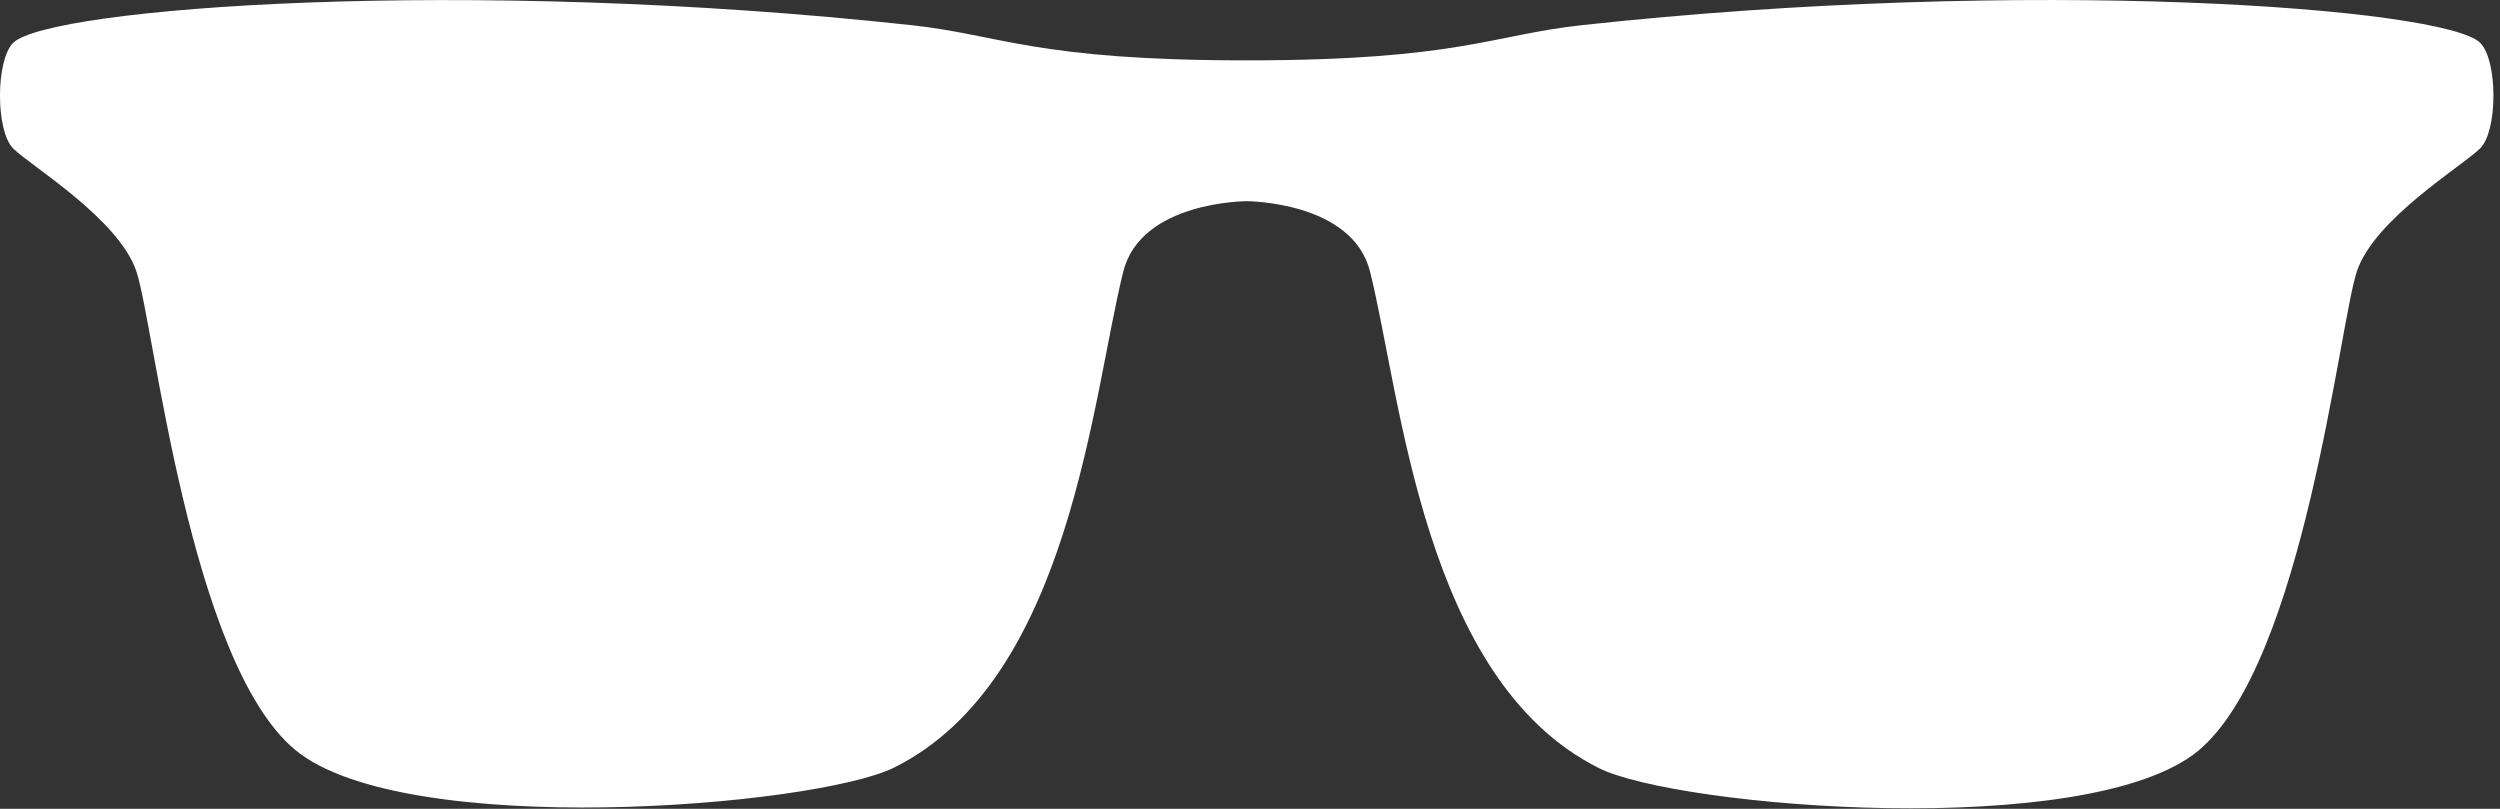 <svg width="34" height="11" viewBox="0 0 34 11" fill="none" xmlns="http://www.w3.org/2000/svg">
<rect x="0" y="0" width="34" height="11" fill="#333333" stroke="none"/>
<path fill-rule="evenodd" clip-rule="evenodd" d="M0.179 2.019C0.419 2.258 1.617 2.976 1.856 3.694C2.096 4.411 2.576 9.001 4.014 10.198C5.497 11.43 11.091 10.971 12.162 10.438C14.559 9.243 14.853 5.383 15.277 3.693C15.516 2.736 16.954 2.736 16.954 2.736C16.954 2.736 18.392 2.736 18.632 3.692C19.056 5.383 19.352 9.254 21.747 10.447C22.819 10.982 28.413 11.441 29.898 10.209C31.334 9.012 31.813 4.41 32.053 3.692C32.291 2.975 33.491 2.257 33.73 2.018C33.971 1.779 33.971 0.822 33.73 0.582C33.251 0.104 27.596 -0.322 21.507 0.343C20.292 0.476 19.83 0.821 16.953 0.821C14.078 0.821 13.614 0.475 12.4 0.343C6.315 -0.321 0.659 0.105 0.179 0.583C-0.06 0.822 -0.06 1.78 0.179 2.019Z" fill="white"/>
</svg>
